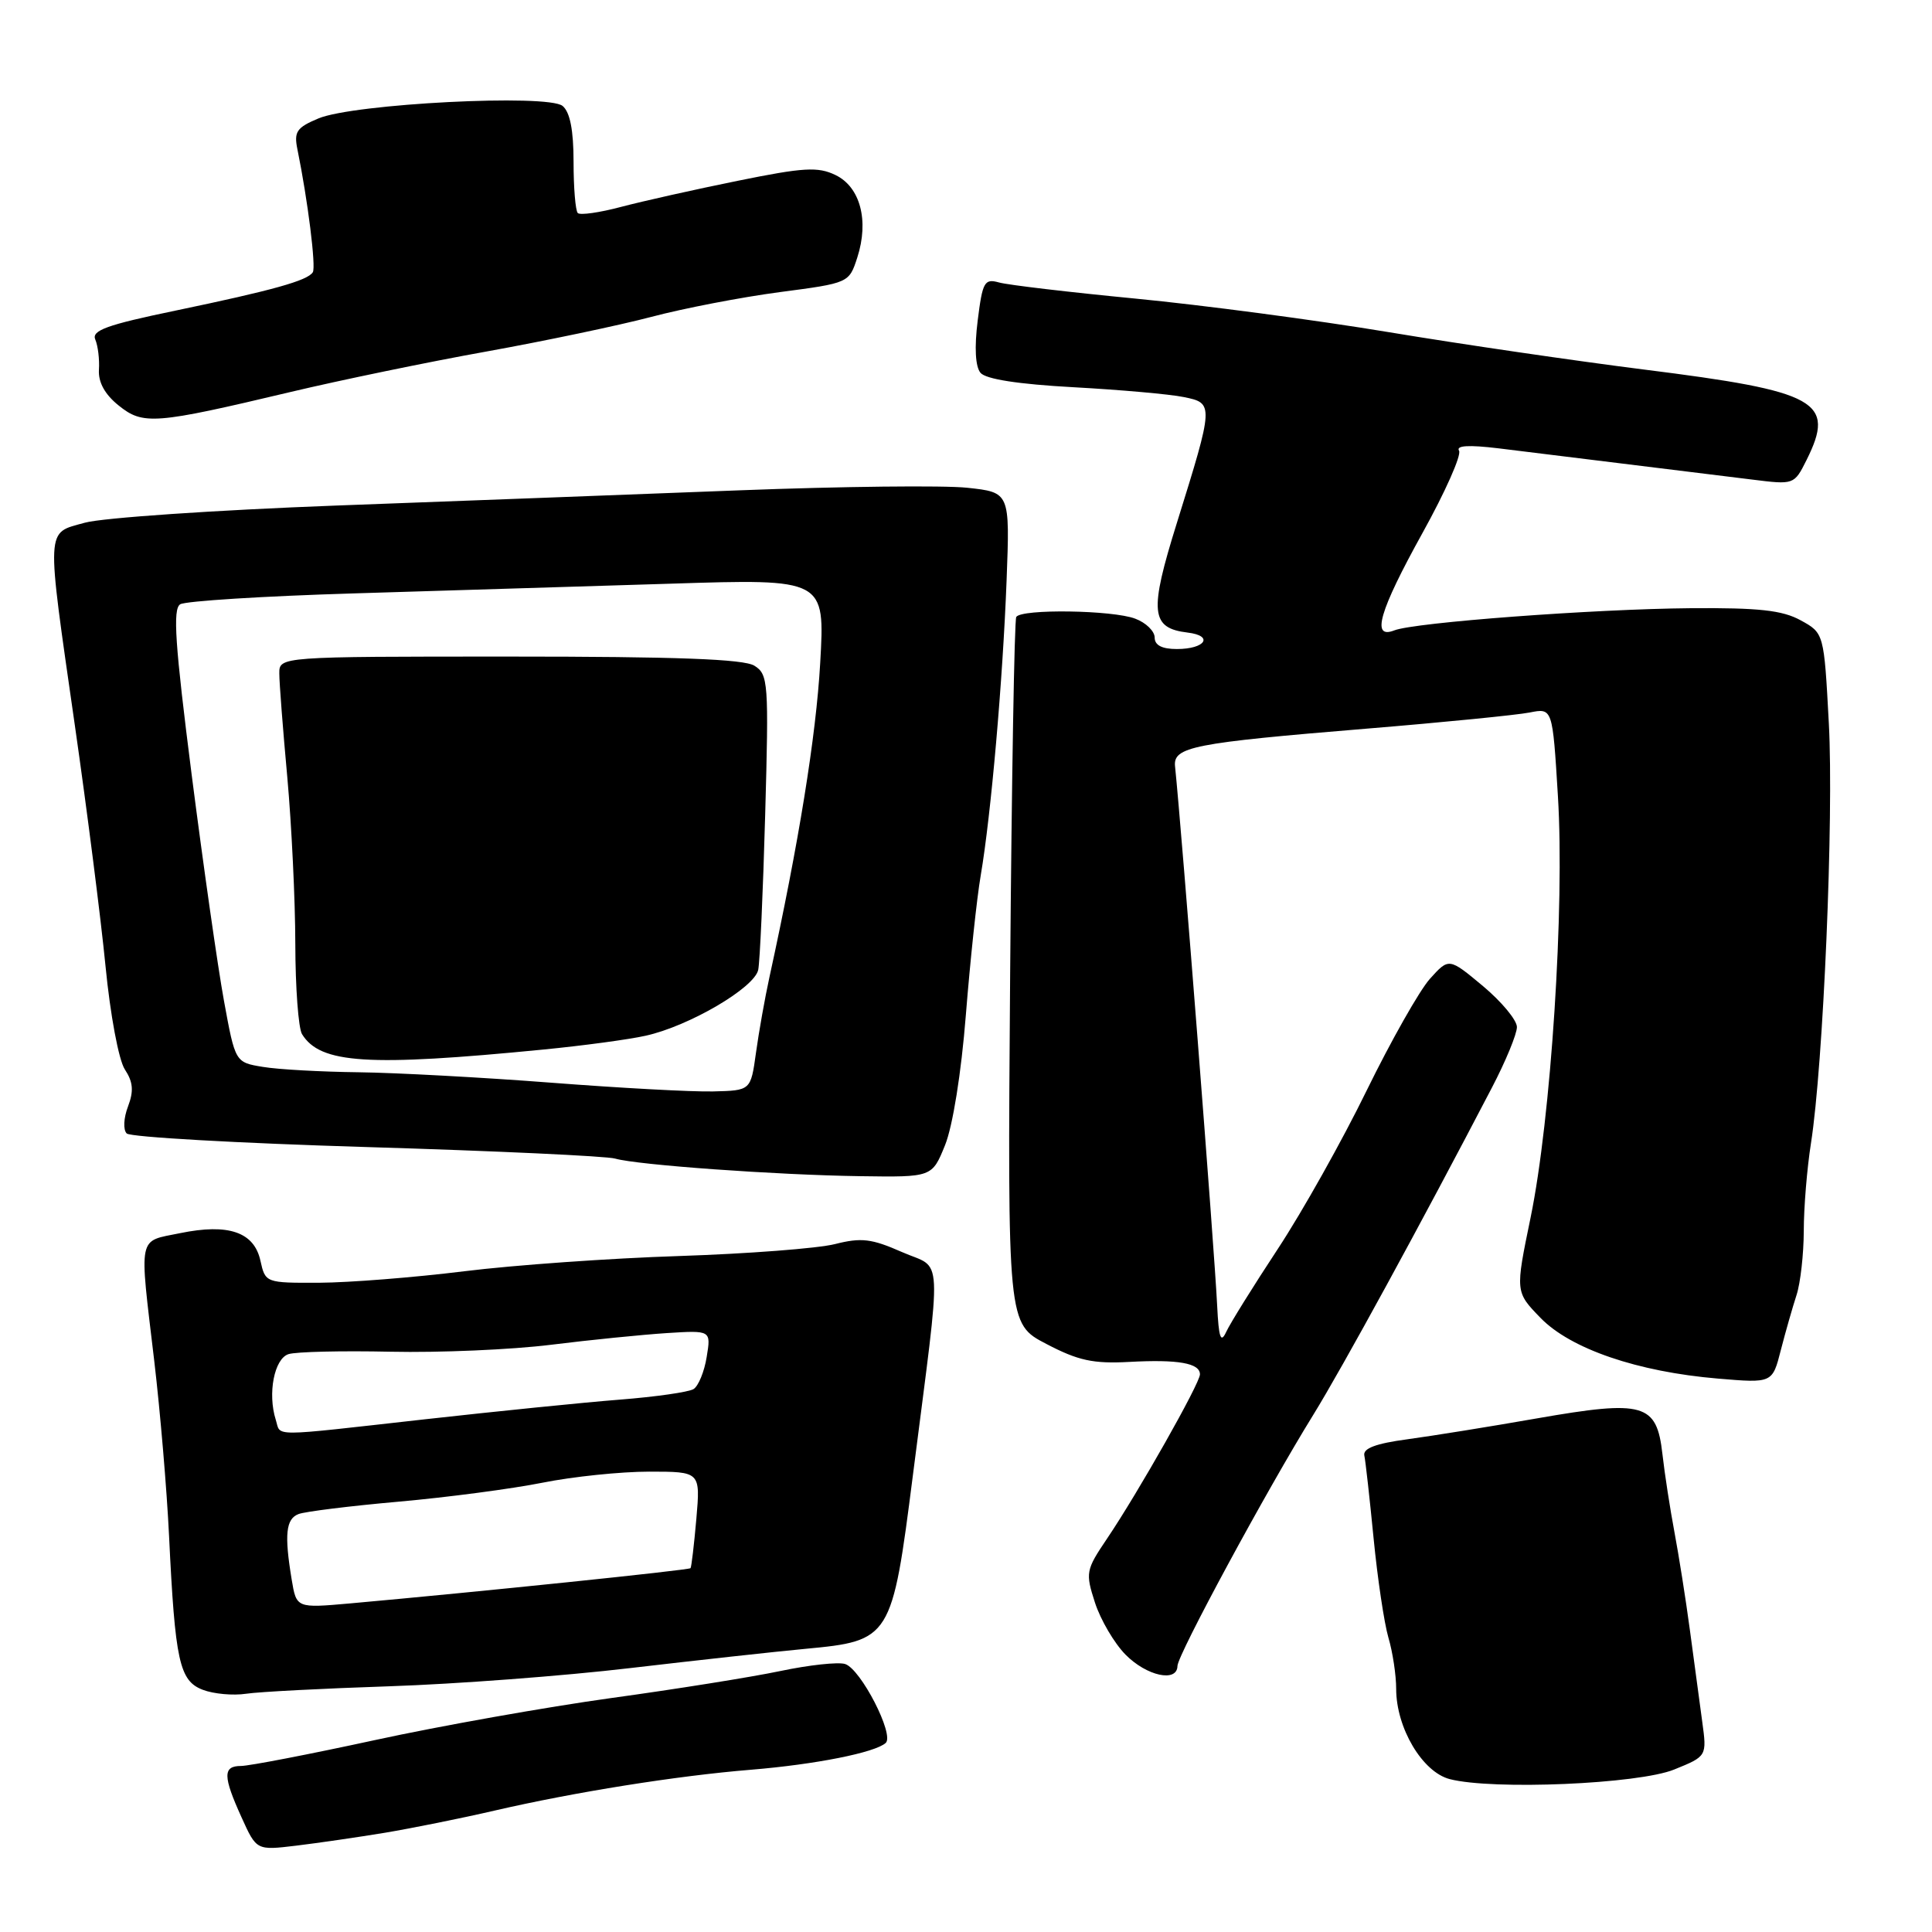 <?xml version="1.0" encoding="UTF-8" standalone="no"?>
<!DOCTYPE svg PUBLIC "-//W3C//DTD SVG 1.1//EN" "http://www.w3.org/Graphics/SVG/1.1/DTD/svg11.dtd" >
<svg xmlns="http://www.w3.org/2000/svg" xmlns:xlink="http://www.w3.org/1999/xlink" version="1.1" viewBox="0 0 256 256">
 <g >
 <path fill="currentColor"
d=" M 51.00 242.85 C 54.58 242.25 61.10 240.94 65.50 239.92 C 76.14 237.46 89.68 235.30 99.50 234.50 C 108.03 233.80 115.95 232.23 117.36 230.95 C 118.55 229.88 114.06 221.15 111.98 220.49 C 111.06 220.20 107.20 220.62 103.40 221.42 C 99.59 222.22 89.51 223.83 80.99 225.00 C 72.47 226.18 58.38 228.68 49.68 230.57 C 40.98 232.46 32.99 234.00 31.93 234.00 C 29.51 234.00 29.53 235.36 32.02 240.84 C 33.99 245.19 33.99 245.19 39.24 244.56 C 42.13 244.21 47.42 243.44 51.00 242.85 Z  M 221.84 234.47 C 226.18 232.71 226.18 232.71 225.55 228.10 C 225.21 225.57 224.47 220.12 223.92 216.00 C 223.37 211.88 222.44 206.03 221.87 203.00 C 221.30 199.97 220.58 195.33 220.28 192.67 C 219.52 185.95 217.84 185.47 203.67 187.94 C 197.53 189.02 189.80 190.26 186.50 190.71 C 182.30 191.27 180.58 191.92 180.78 192.86 C 180.94 193.59 181.49 198.54 182.01 203.85 C 182.53 209.16 183.41 215.07 183.97 216.99 C 184.54 218.91 185.00 221.97 185.00 223.78 C 185.00 228.96 188.47 234.80 192.09 235.74 C 197.80 237.22 217.10 236.40 221.84 234.47 Z  M 51.61 223.44 C 60.35 223.15 74.70 222.07 83.50 221.03 C 92.30 220.00 102.74 218.85 106.71 218.48 C 118.04 217.42 118.20 217.15 120.96 195.50 C 124.85 164.97 125.01 168.33 119.51 165.90 C 115.49 164.13 114.14 163.96 110.63 164.85 C 108.36 165.42 99.08 166.13 90.00 166.43 C 80.92 166.72 68.10 167.63 61.50 168.45 C 54.90 169.27 46.27 169.95 42.33 169.97 C 35.20 170.00 35.16 169.98 34.51 167.06 C 33.68 163.25 30.28 162.08 23.86 163.40 C 18.20 164.56 18.43 163.38 20.44 180.34 C 21.23 187.03 22.11 197.45 22.40 203.50 C 23.20 220.13 23.77 222.73 26.88 223.91 C 28.32 224.46 30.90 224.69 32.61 224.43 C 34.33 224.17 42.88 223.73 51.61 223.44 Z  M 156.02 220.75 C 156.04 219.27 167.82 197.49 174.00 187.50 C 177.85 181.27 188.30 162.13 197.68 144.13 C 199.51 140.63 201.00 137.01 201.00 136.09 C 201.00 135.17 198.97 132.73 196.50 130.66 C 191.99 126.90 191.99 126.90 189.47 129.70 C 188.09 131.24 184.32 137.90 181.09 144.50 C 177.87 151.10 172.57 160.55 169.31 165.50 C 166.05 170.45 162.97 175.40 162.47 176.50 C 161.75 178.05 161.49 177.26 161.28 173.00 C 160.93 165.69 156.60 110.24 155.70 101.55 C 155.43 98.96 158.02 98.45 181.08 96.55 C 191.31 95.71 201.03 94.74 202.69 94.41 C 205.72 93.81 205.72 93.81 206.43 105.46 C 207.34 120.11 205.51 148.26 202.81 161.34 C 200.78 171.18 200.78 171.18 204.12 174.62 C 208.10 178.73 216.97 181.77 227.63 182.67 C 234.85 183.28 234.85 183.28 235.97 178.89 C 236.59 176.48 237.53 173.20 238.05 171.60 C 238.57 170.01 239.00 166.18 239.01 163.10 C 239.01 160.02 239.44 154.80 239.96 151.50 C 241.60 141.08 243.00 108.29 242.33 95.85 C 241.69 83.89 241.69 83.89 238.59 82.19 C 236.16 80.86 233.06 80.52 224.00 80.59 C 211.19 80.70 187.45 82.47 184.75 83.53 C 181.66 84.74 182.74 81.00 188.49 70.62 C 191.50 65.19 193.68 60.29 193.33 59.72 C 192.90 59.03 194.62 58.93 198.59 59.41 C 220.75 62.13 227.15 62.92 232.12 63.54 C 237.72 64.24 237.73 64.24 239.37 60.97 C 243.26 53.17 240.92 51.86 217.79 48.96 C 208.83 47.83 193.62 45.61 184.00 44.01 C 174.38 42.41 159.30 40.42 150.50 39.57 C 141.70 38.72 133.54 37.76 132.38 37.43 C 130.44 36.89 130.19 37.34 129.55 42.47 C 129.10 46.05 129.24 48.58 129.92 49.40 C 130.62 50.24 134.92 50.91 142.25 51.31 C 148.44 51.65 155.00 52.23 156.84 52.61 C 160.86 53.42 160.85 53.55 155.94 69.30 C 152.25 81.11 152.46 83.23 157.37 83.82 C 160.87 84.24 159.72 86.00 155.94 86.00 C 153.97 86.00 153.00 85.50 153.00 84.48 C 153.00 83.64 151.85 82.51 150.43 81.98 C 147.43 80.83 135.33 80.66 134.66 81.75 C 134.41 82.16 134.05 103.40 133.85 128.95 C 133.50 175.40 133.50 175.40 138.65 178.08 C 142.87 180.29 144.85 180.72 149.65 180.46 C 156.10 180.11 159.00 180.62 159.00 182.11 C 159.00 183.29 150.82 197.76 146.70 203.86 C 143.87 208.05 143.81 208.39 145.09 212.36 C 145.83 214.64 147.65 217.74 149.14 219.25 C 151.93 222.08 155.98 222.97 156.02 220.75 Z  M 125.22 151.75 C 126.24 149.23 127.37 142.21 127.98 134.50 C 128.55 127.35 129.43 119.03 129.95 116.00 C 131.32 107.97 132.87 90.20 133.38 76.87 C 133.82 65.24 133.82 65.24 128.16 64.63 C 125.05 64.30 111.47 64.45 98.00 64.97 C 84.53 65.49 60.45 66.40 44.50 66.99 C 28.55 67.59 13.59 68.61 11.25 69.26 C 6.02 70.71 6.09 69.40 9.92 96.13 C 11.53 107.33 13.36 121.67 13.98 128.00 C 14.61 134.48 15.73 140.46 16.54 141.70 C 17.64 143.38 17.74 144.56 16.96 146.62 C 16.38 148.14 16.30 149.70 16.79 150.19 C 17.27 150.67 31.57 151.48 48.58 151.99 C 65.58 152.50 80.41 153.19 81.51 153.52 C 84.39 154.36 102.82 155.69 114.00 155.85 C 123.50 155.99 123.50 155.99 125.22 151.75 Z  M 38.50 51.94 C 45.10 50.37 56.80 47.95 64.50 46.57 C 72.20 45.18 82.01 43.12 86.30 41.99 C 90.60 40.85 98.25 39.38 103.30 38.71 C 112.50 37.50 112.50 37.50 113.60 34.11 C 115.17 29.23 113.99 24.77 110.70 23.19 C 108.38 22.07 106.48 22.18 97.74 23.96 C 92.11 25.10 85.16 26.66 82.31 27.41 C 79.46 28.17 76.87 28.54 76.56 28.23 C 76.25 27.92 76.00 24.87 76.00 21.46 C 76.00 17.25 75.53 14.86 74.55 14.04 C 72.60 12.42 46.87 13.74 42.20 15.69 C 39.31 16.90 38.93 17.45 39.41 19.79 C 40.79 26.55 41.89 35.37 41.45 36.07 C 40.77 37.18 36.14 38.47 23.24 41.16 C 14.13 43.05 12.10 43.79 12.63 45.00 C 12.98 45.83 13.20 47.62 13.11 49.00 C 13.01 50.65 13.89 52.26 15.71 53.72 C 18.96 56.34 20.45 56.23 38.50 51.94 Z  M 38.65 209.30 C 37.66 203.33 37.88 201.26 39.56 200.62 C 40.42 200.29 46.38 199.55 52.81 198.98 C 59.24 198.41 67.81 197.28 71.86 196.47 C 75.90 195.66 82.27 195.00 86.01 195.00 C 92.81 195.00 92.81 195.00 92.27 201.25 C 91.97 204.69 91.62 207.63 91.50 207.79 C 91.28 208.05 63.24 210.95 46.39 212.46 C 39.28 213.09 39.28 213.09 38.65 209.30 Z  M 36.54 188.13 C 35.44 184.65 36.34 180.03 38.23 179.43 C 39.23 179.11 45.32 178.97 51.77 179.11 C 58.22 179.25 67.78 178.84 73.00 178.19 C 78.22 177.54 85.14 176.85 88.36 176.64 C 94.22 176.27 94.22 176.27 93.64 179.80 C 93.33 181.75 92.54 183.66 91.90 184.06 C 91.26 184.46 86.85 185.09 82.11 185.46 C 77.38 185.83 65.74 187.01 56.25 188.07 C 35.42 190.40 37.26 190.40 36.54 188.13 Z  M 73.00 143.46 C 63.92 142.76 52.45 142.14 47.50 142.08 C 42.55 142.02 36.85 141.71 34.84 141.37 C 31.17 140.77 31.17 140.77 29.68 132.63 C 28.86 128.16 26.94 114.68 25.40 102.68 C 23.19 85.34 22.87 80.70 23.88 80.07 C 24.58 79.64 34.90 78.99 46.82 78.63 C 58.75 78.27 77.69 77.69 88.91 77.34 C 109.32 76.69 109.32 76.69 108.68 87.86 C 108.13 97.56 105.84 111.72 101.95 129.50 C 101.35 132.25 100.55 136.75 100.17 139.50 C 99.48 144.50 99.48 144.50 94.49 144.62 C 91.75 144.69 82.08 144.16 73.00 143.46 Z  M 72.00 139.07 C 77.22 138.56 83.32 137.74 85.55 137.24 C 91.33 135.96 99.99 130.88 100.47 128.50 C 100.69 127.40 101.11 118.16 101.39 107.96 C 101.88 90.40 101.80 89.36 99.96 88.21 C 98.56 87.33 89.65 87.00 67.51 87.00 C 37.00 87.00 37.00 87.00 37.01 89.25 C 37.01 90.49 37.49 96.67 38.07 103.00 C 38.64 109.33 39.12 119.25 39.13 125.05 C 39.14 130.86 39.54 136.25 40.02 137.03 C 42.44 140.95 48.73 141.35 72.00 139.07 Z "/>
</g>
</svg>